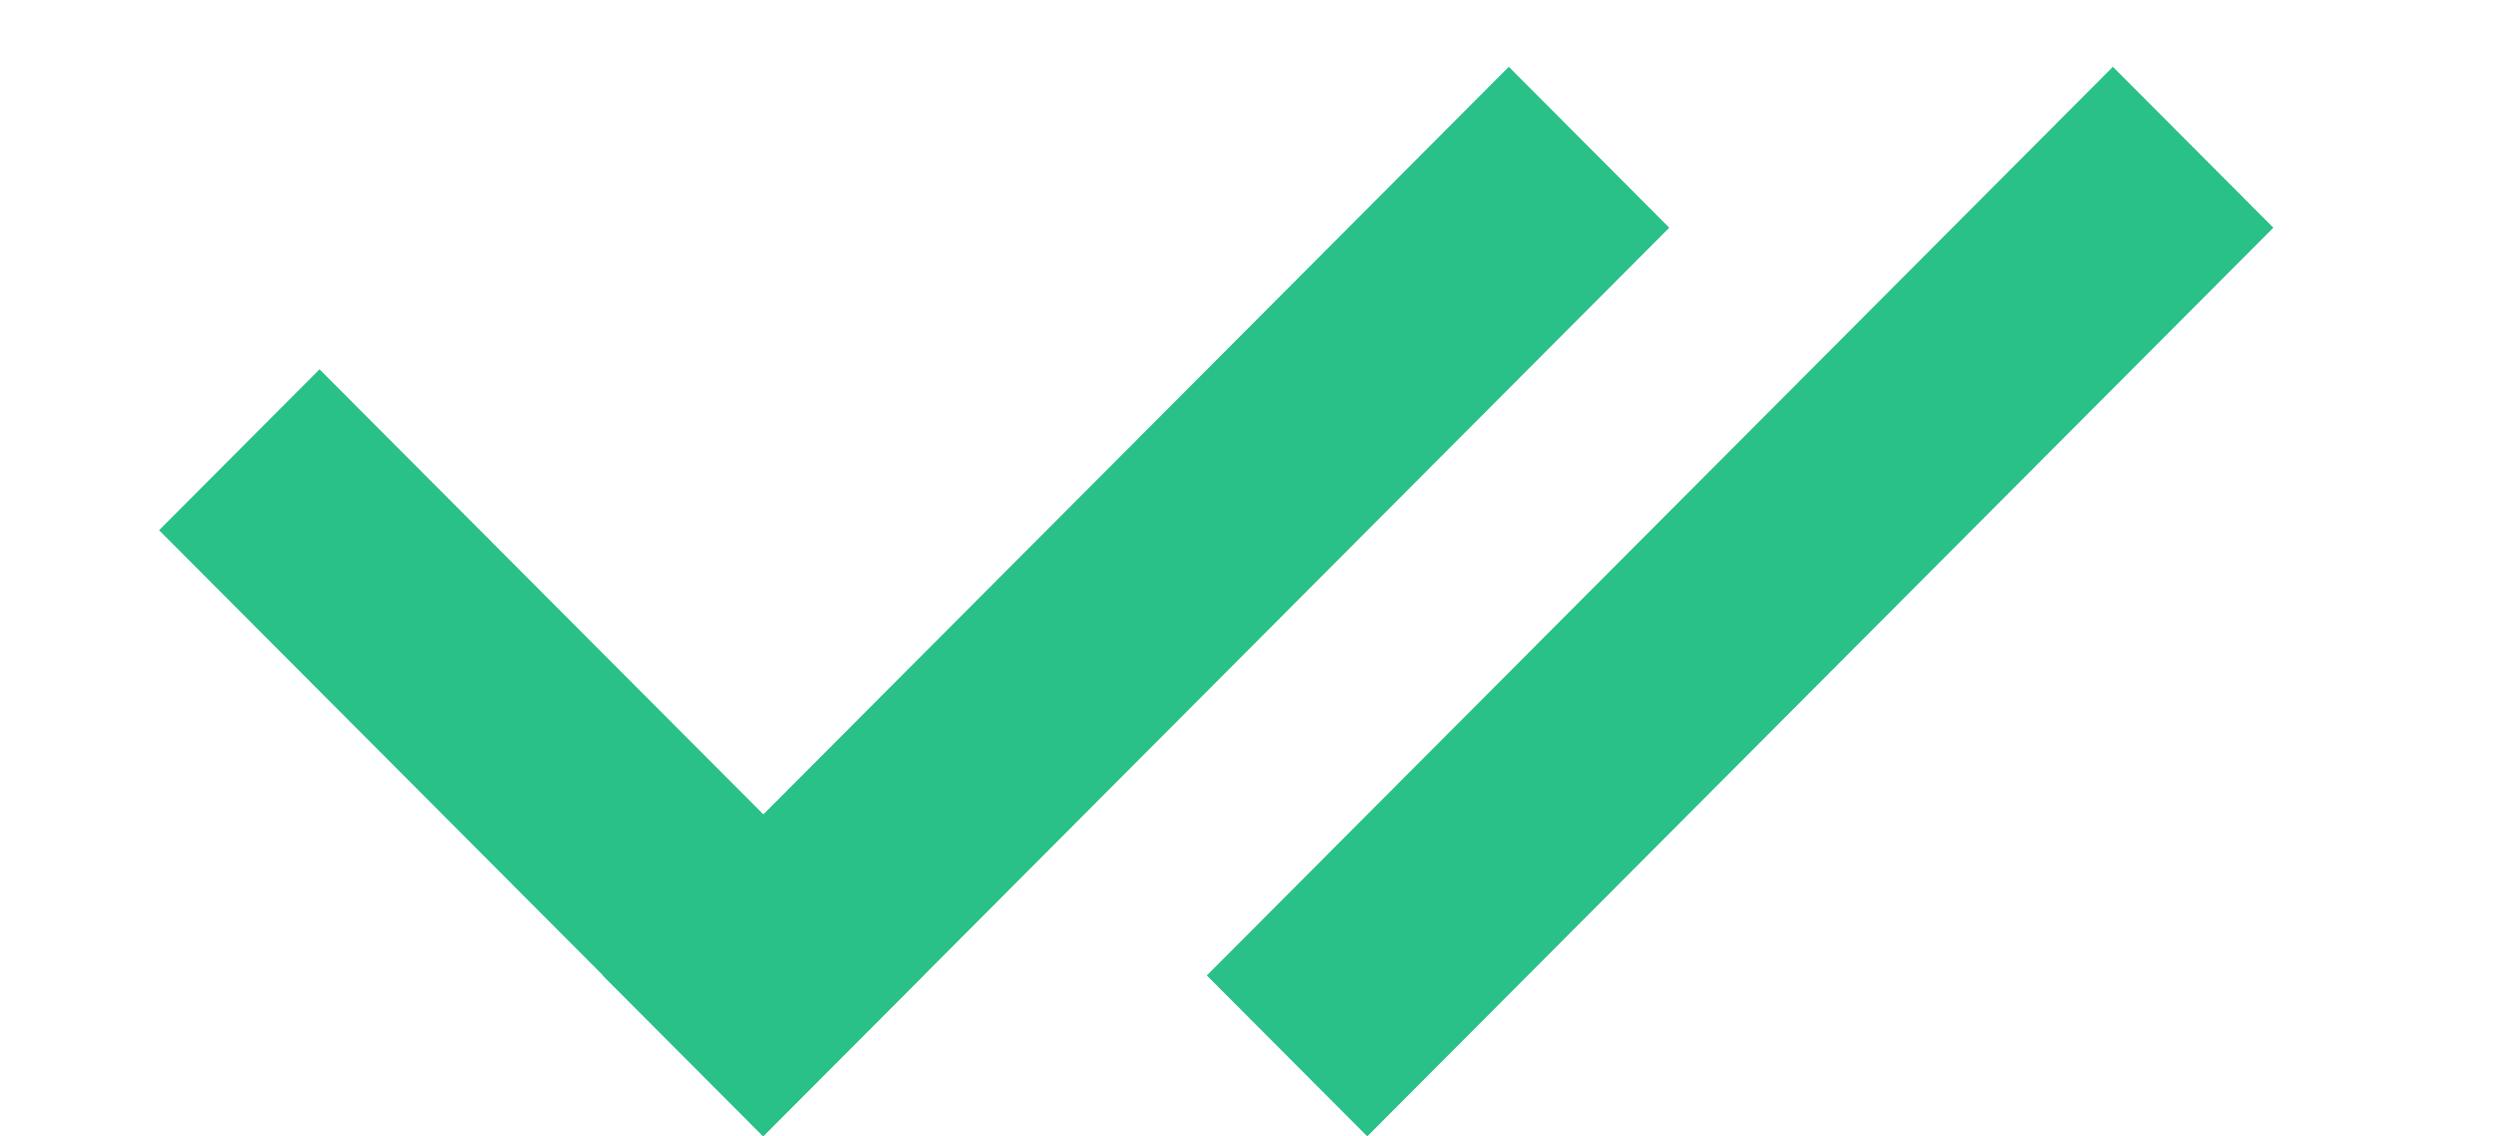 <svg width='11' height='5' viewBox='0 0 11 5' fill='none' xmlns='http://www.w3.org/2000/svg'><line y1='-0.5' x2='3.765' y2='-0.5' transform='matrix(0.706 0.708 -0.706 0.708 0.7 2.333)' stroke='#29C188'/><line y1='-0.5' x2='5.647' y2='-0.5' transform='matrix(0.706 -0.708 0.706 0.708 3.358 5)' stroke='#29C188'/><line y1='-0.5' x2='5.647' y2='-0.5' transform='matrix(0.706 -0.708 0.706 0.708 6.016 5)' stroke='#29C188'/></svg>